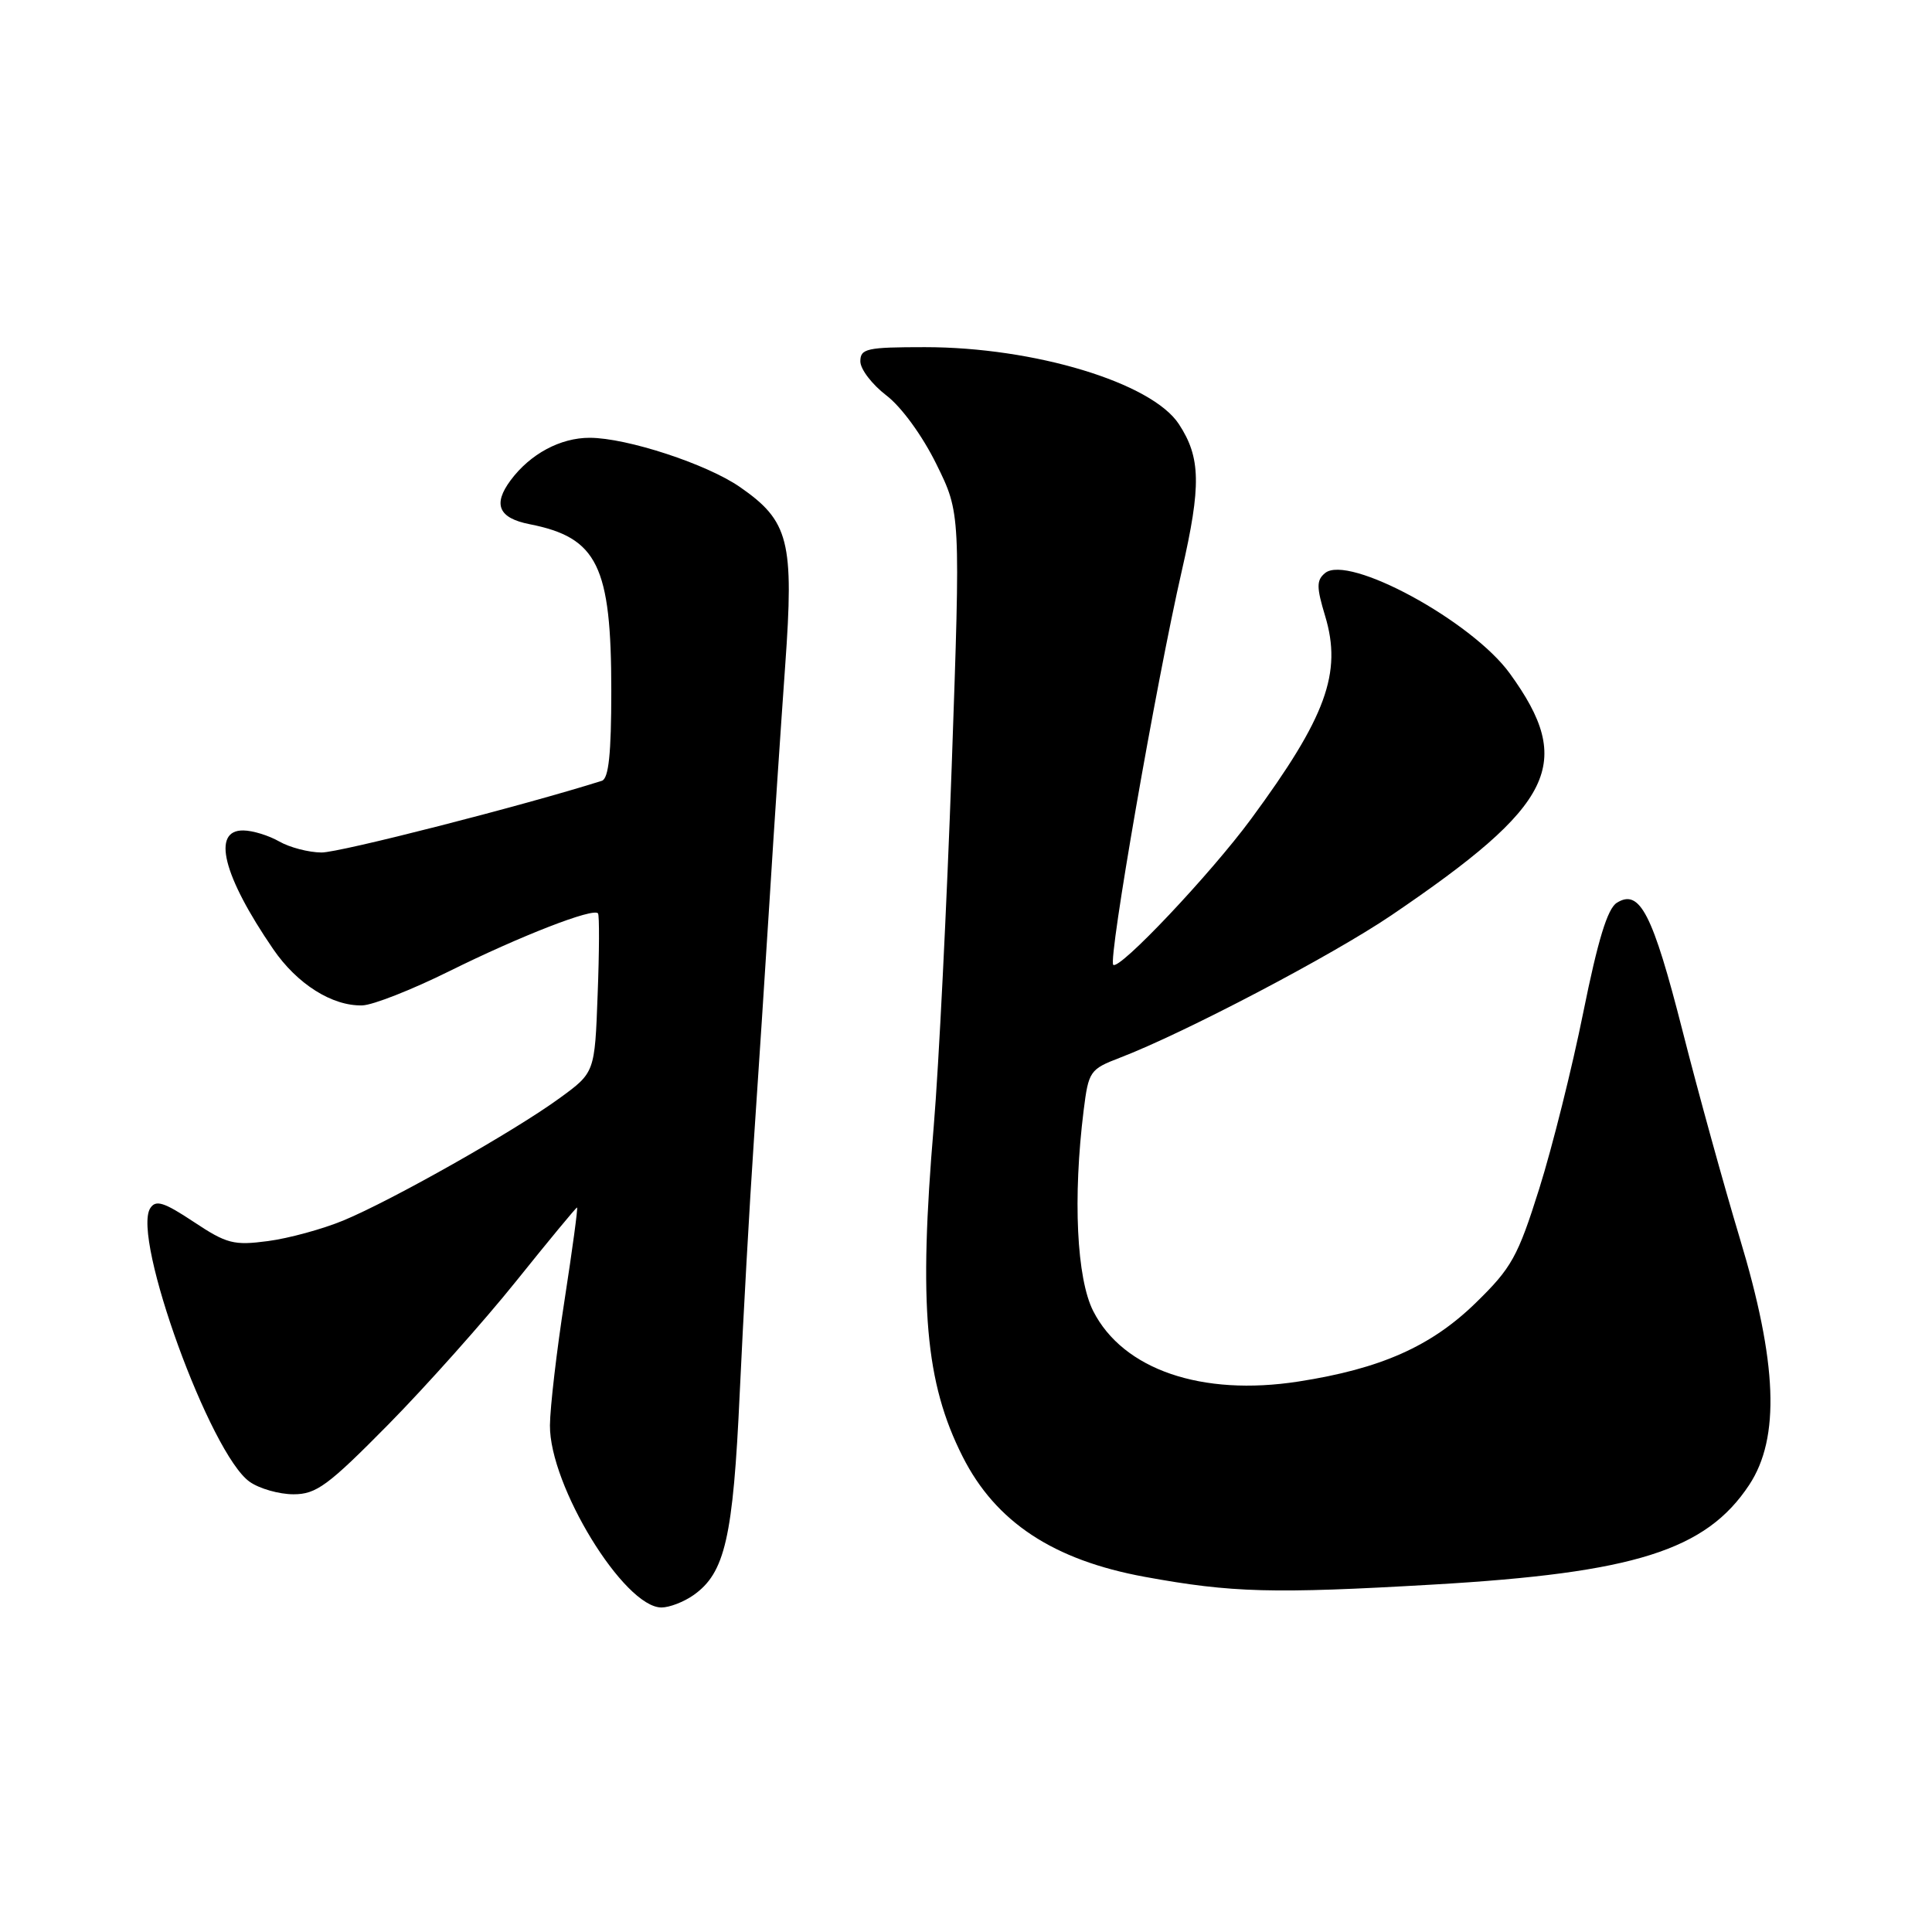 <?xml version="1.0" encoding="UTF-8" standalone="no"?>
<!DOCTYPE svg PUBLIC "-//W3C//DTD SVG 1.1//EN" "http://www.w3.org/Graphics/SVG/1.1/DTD/svg11.dtd" >
<svg xmlns="http://www.w3.org/2000/svg" xmlns:xlink="http://www.w3.org/1999/xlink" version="1.1" viewBox="0 0 256 256">
 <g >
 <path fill="currentColor"
d=" M 91.88 211.37 C 96.07 208.43 97.14 203.77 98.02 184.55 C 98.48 174.62 99.32 159.53 99.90 151.00 C 100.48 142.47 101.42 128.07 101.99 119.00 C 102.55 109.92 103.48 96.07 104.04 88.22 C 105.23 71.70 104.55 69.04 98.04 64.53 C 93.66 61.49 83.07 58.02 78.15 58.01 C 74.26 58.00 70.26 60.14 67.66 63.64 C 65.28 66.84 66.06 68.65 70.18 69.46 C 79.17 71.23 81.00 74.96 81.00 91.55 C 81.00 99.88 80.65 103.17 79.75 103.46 C 69.42 106.73 44.96 112.99 42.60 112.96 C 40.90 112.95 38.38 112.29 37.00 111.50 C 35.62 110.71 33.49 110.05 32.25 110.04 C 28.02 109.97 29.54 116.04 36.19 125.75 C 39.36 130.39 44.02 133.33 48.01 133.22 C 49.41 133.18 54.59 131.14 59.53 128.69 C 68.95 124.02 78.66 120.24 79.24 121.03 C 79.43 121.29 79.41 126.14 79.19 131.81 C 78.81 142.12 78.81 142.12 74.15 145.51 C 68.17 149.88 51.94 159.05 45.50 161.72 C 42.75 162.86 38.25 164.09 35.50 164.45 C 30.98 165.05 30.04 164.81 25.66 161.90 C 21.71 159.28 20.64 158.95 19.91 160.09 C 17.42 163.96 27.87 192.70 33.09 196.35 C 34.38 197.26 37.00 198.00 38.89 198.00 C 41.91 198.00 43.46 196.86 51.46 188.75 C 56.47 183.66 64.10 175.11 68.40 169.75 C 72.70 164.39 76.33 160.00 76.46 160.00 C 76.60 160.00 75.85 165.51 74.81 172.25 C 73.76 178.99 72.89 186.46 72.87 188.86 C 72.80 196.84 82.69 213.00 87.65 213.00 C 88.70 213.00 90.60 212.27 91.88 211.37 Z  M 189.95 209.96 C 216.56 208.42 226.04 205.43 231.77 196.77 C 235.90 190.53 235.52 180.56 230.51 164.00 C 228.44 157.12 225.03 144.80 222.95 136.61 C 218.98 121.03 217.27 117.71 214.23 119.63 C 213.00 120.40 211.72 124.60 209.80 134.11 C 208.32 141.47 205.69 152.00 203.96 157.50 C 201.12 166.52 200.30 168.00 195.56 172.62 C 189.64 178.40 182.95 181.37 172.05 183.06 C 159.23 185.05 148.81 181.48 144.86 173.73 C 142.66 169.41 142.15 158.72 143.59 147.12 C 144.24 141.94 144.42 141.68 148.38 140.16 C 156.87 136.91 176.48 126.62 184.35 121.29 C 206.02 106.59 208.69 101.15 200.06 89.24 C 195.02 82.28 178.64 73.39 175.57 75.94 C 174.43 76.89 174.43 77.79 175.59 81.63 C 177.86 89.16 175.72 95.01 165.78 108.51 C 160.42 115.79 148.29 128.63 147.51 127.84 C 146.82 127.15 153.20 90.46 156.60 75.61 C 159.18 64.34 159.11 60.62 156.21 56.20 C 152.62 50.71 137.07 46.00 122.55 46.00 C 114.85 46.00 114.00 46.19 114.00 47.88 C 114.00 48.92 115.55 50.94 117.44 52.39 C 119.44 53.91 122.22 57.73 124.08 61.51 C 127.28 68.00 127.28 68.00 126.11 101.43 C 125.46 119.82 124.39 141.30 123.73 149.18 C 121.71 173.04 122.60 183.20 127.55 193.00 C 131.93 201.68 139.57 206.72 151.69 208.94 C 163.23 211.05 168.61 211.20 189.95 209.96 Z "/>
</g>
</svg>